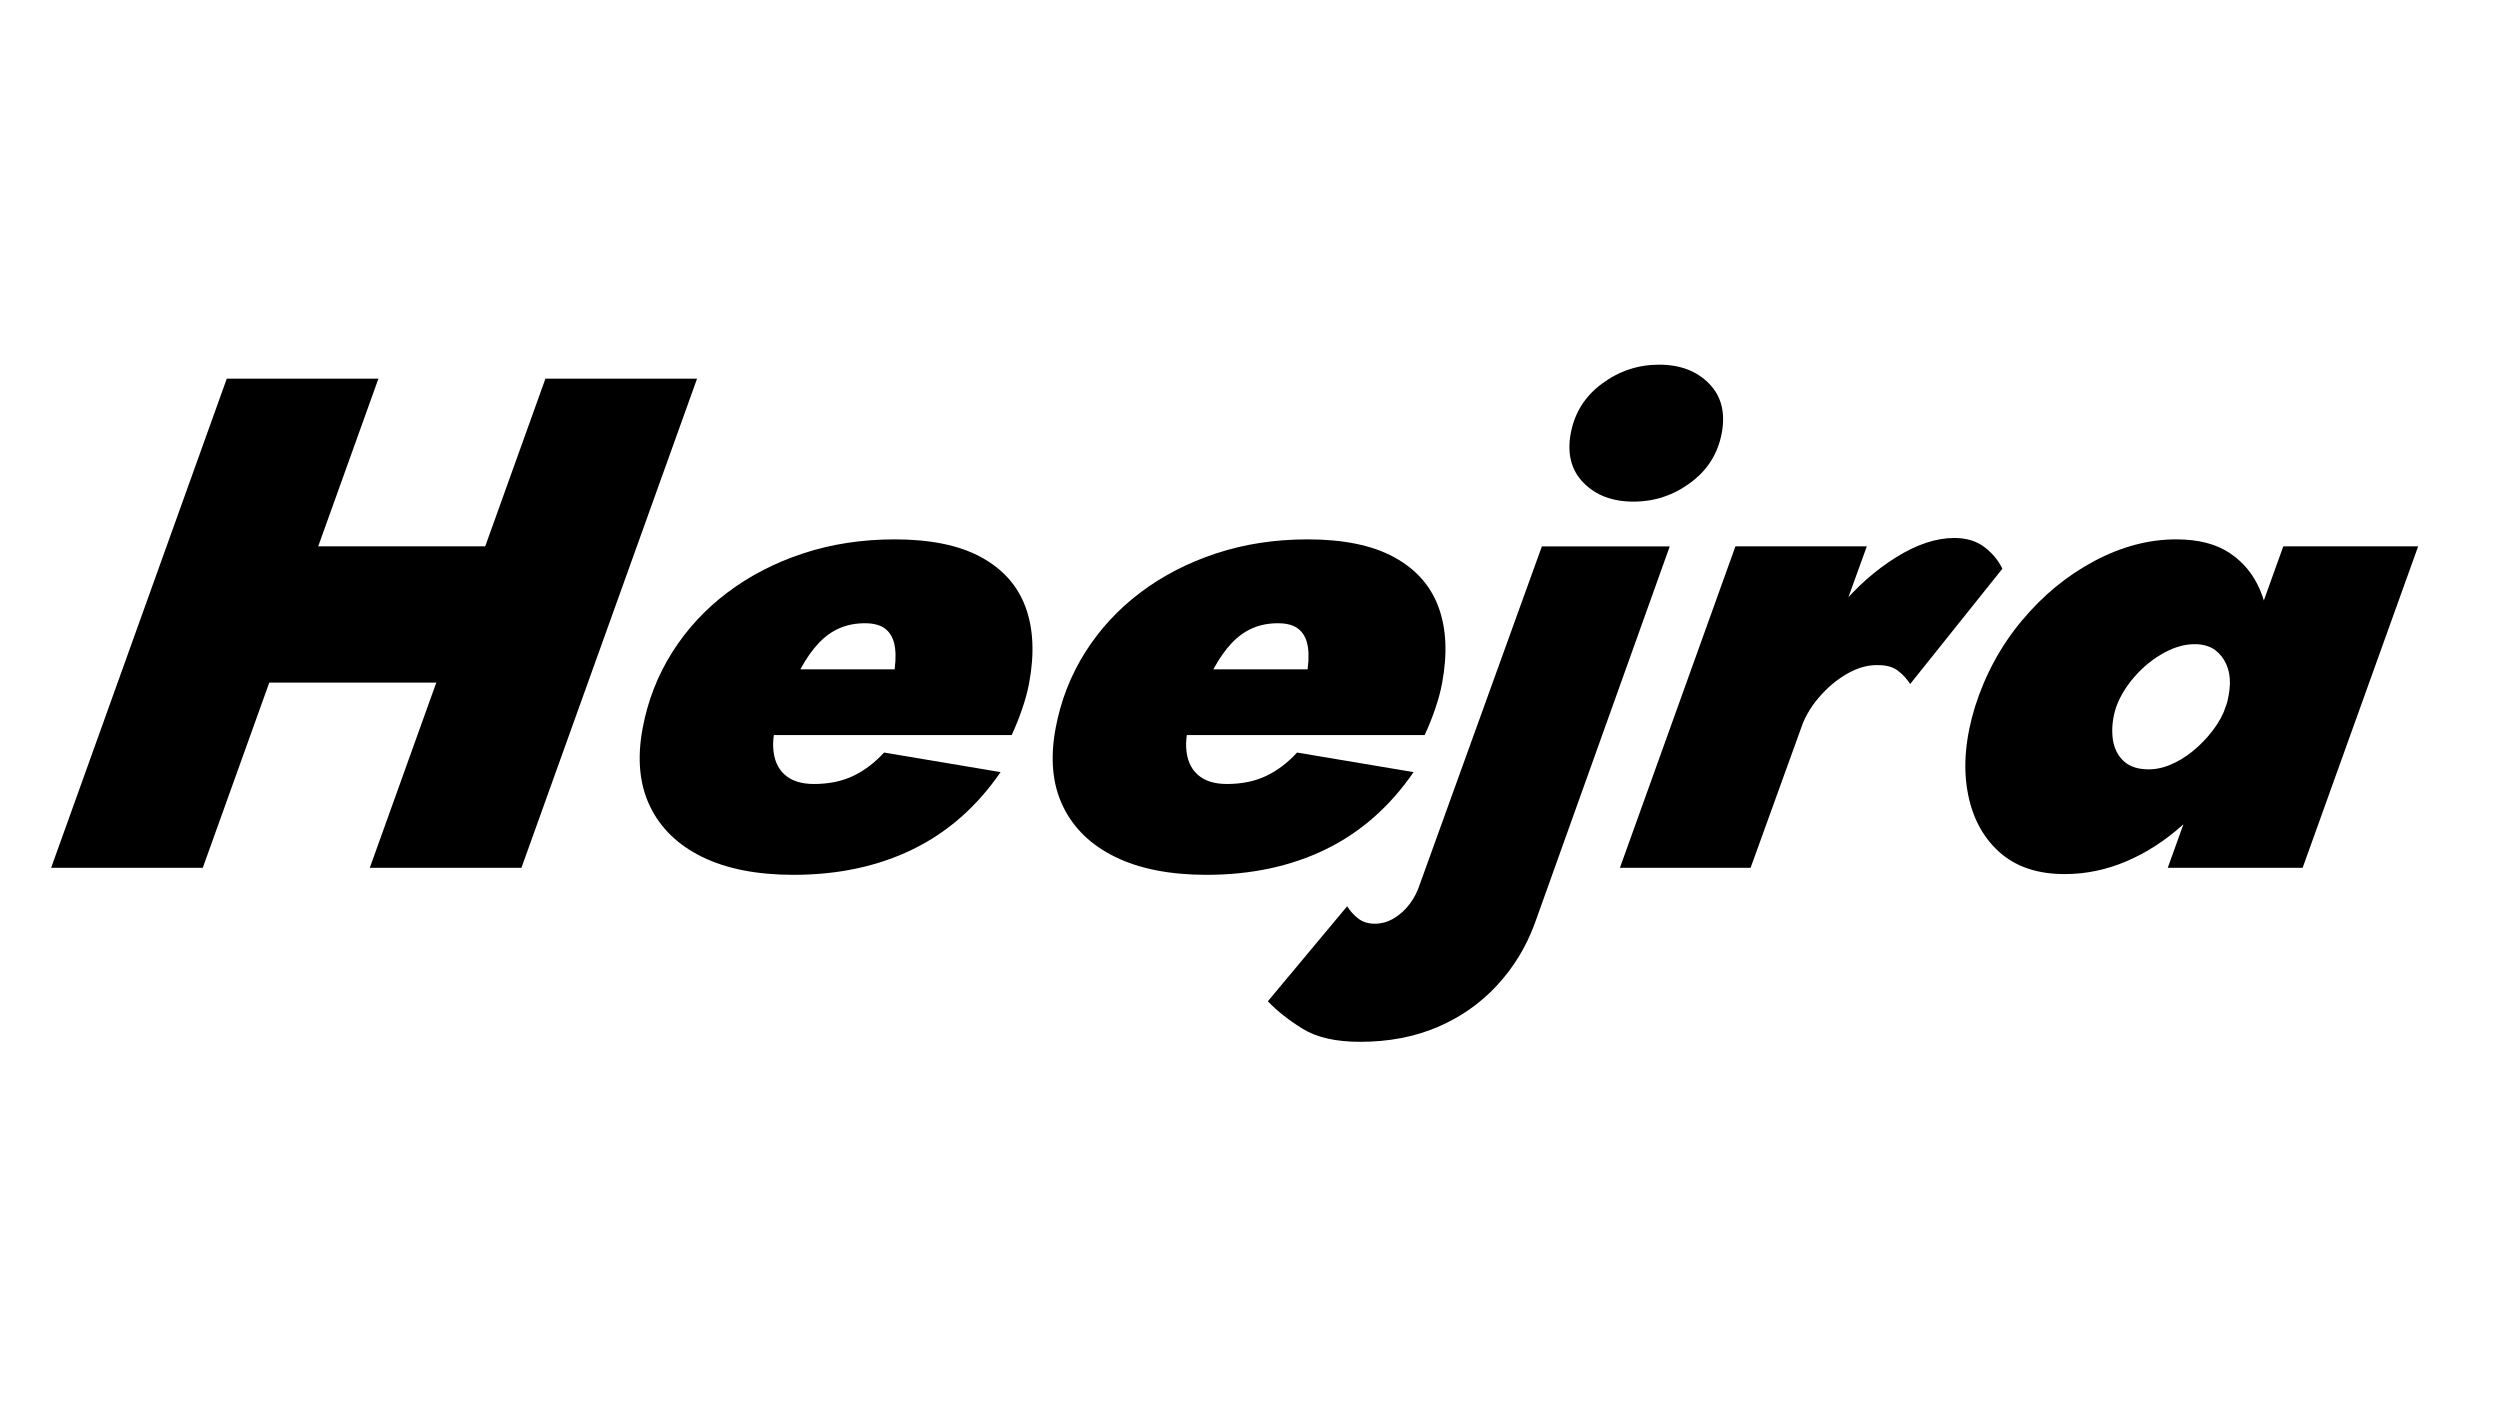 <?xml version="1.0" encoding="utf-8"?>
<!-- Generator: Adobe Illustrator 25.3.1, SVG Export Plug-In . SVG Version: 6.00 Build 0)  -->
<svg version="1.1" xmlns="http://www.w3.org/2000/svg" xmlns:xlink="http://www.w3.org/1999/xlink" x="0px" y="0px"
	 viewBox="0 0 1920 1080" enable-background="new 0 0 1920 1080" xml:space="preserve">
<g id="A">
	<path d="M1552.91,476.49c16.14-19.32,34.65-34.52,55.52-45.62c20.86-11.09,41.85-16.64,62.96-16.64c16.81,0,30.47,3.49,40.97,10.47
		c10.5,6.98,18.29,16.46,23.38,28.44c5.08,11.99,7.42,25.76,7,41.32c-0.42,15.56-3.28,31.76-8.58,48.57
		c-5.44,17.53-13.2,34.08-23.27,49.64c-10.08,15.56-21.68,29.25-34.81,41.06c-13.13,11.81-27.38,21.02-42.75,27.64
		c-15.38,6.62-31.3,9.93-47.75,9.93c-21.12,0-38-5.81-50.66-17.44c-12.67-11.62-20.66-27.19-23.98-46.69
		c-3.32-19.5-1.34-41.06,5.96-64.67C1524.76,517.81,1536.75,495.81,1552.91,476.49z M1622.38,565.31
		c0.58,7.34,3.04,13.33,7.36,17.98c4.31,4.65,10.37,7.16,18.18,7.51c6.01,0.36,12.12-0.71,18.31-3.22
		c6.19-2.5,12.14-6.08,17.85-10.73c5.7-4.65,10.8-9.93,15.31-15.83c4.5-5.9,7.9-12.08,10.18-18.52c1.85-6.08,2.85-11.89,3-17.44
		c0.14-5.54-0.8-10.55-2.82-15.03c-2.03-4.47-4.85-8.05-8.45-10.73c-3.61-2.68-8.25-4.2-13.9-4.56c-8.17-0.35-16.53,1.79-25.09,6.44
		c-8.57,4.65-16.15,10.73-22.74,18.25c-6.6,7.51-11.39,15.39-14.36,23.61C1622.73,550.55,1621.78,557.98,1622.38,565.31z
		 M1857.14,419.6l-88.72,246.87h-103.58l88.72-246.87H1857.14z"/>
</g>
<g id="R">
	<path d="M1344.45,666.47h-100.36l88.72-246.87h100.9L1344.45,666.47z M1457.64,515.13c-3.76-2.86-8.68-4.29-14.76-4.29
		c-7.81-0.35-15.82,1.79-24.02,6.44c-8.21,4.65-15.65,10.92-22.31,18.78c-6.67,7.87-11.41,16.46-14.23,25.76l1.15-46.15
		c6.44-17.17,16.24-33.63,29.39-49.37c13.15-15.74,27.62-28.53,43.43-38.37c15.8-9.84,30.68-14.76,44.63-14.76
		c9.3,0,17,2.33,23.11,6.98c6.1,4.65,10.7,10.2,13.78,16.64L1467,525.33C1464.52,521.4,1461.4,518,1457.64,515.13z"/>
</g>
<g id="J">
	<path d="M1043.06,705.38c3.44,2.68,7.66,4.03,12.66,4.03c5.37,0,10.38-1.43,15.03-4.29c4.66-2.87,8.65-6.53,11.99-11
		c3.34-4.48,5.87-9.39,7.6-14.76l93.82-259.75h98.21l-103.75,289.81c-6.58,17.89-16.26,33.72-29.04,47.5
		c-12.78,13.77-28.02,24.42-45.71,31.93c-17.69,7.51-37.45,11.27-59.27,11.27c-18.6,0-33.27-3.31-44.02-9.93
		c-10.74-6.62-19.7-13.69-26.88-21.2l60.92-72.99C1036.82,699.56,1039.63,702.7,1043.06,705.38z M1230.43,294.56
		c13.08-9.66,27.68-14.49,43.77-14.49c16.1,0,28.88,4.83,38.34,14.49c9.46,9.66,12.71,22.36,9.76,38.1
		c-2.95,15.75-10.97,28.44-24.06,38.1c-13.08,9.66-27.68,14.49-43.78,14.49c-16.1,0-28.88-4.83-38.34-14.49
		c-9.46-9.66-12.71-22.36-9.76-38.1C1209.33,316.92,1217.35,304.22,1230.43,294.56z"/>
</g>
<g id="E_1_">
	<path d="M856.57,658.16c-18.68-9.12-32.08-22.09-40.2-38.91c-8.12-16.81-9.99-36.85-5.63-60.11c3.96-21.11,11.54-40.52,22.73-58.23
		c11.19-17.71,25.33-33.01,42.42-45.89c17.08-12.88,36.5-22.89,58.23-30.05c21.74-7.15,45.12-10.73,70.17-10.73
		c27.55,0,49.68,4.56,66.39,13.69c16.71,9.12,28.09,21.92,34.12,38.37c6.03,16.46,6.94,35.96,2.71,58.5
		c-1.14,6.09-2.9,12.61-5.29,19.59c-2.38,6.98-5.08,13.68-8.07,20.12H859.66l9.47-50.45h148.12l-25.03,24.69
		c2.75-3.22,5.18-6.62,7.28-10.2c2.1-3.57,3.39-6.62,3.86-9.12c1.61-8.59,2-15.92,1.18-22c-0.83-6.08-3.08-10.73-6.77-13.95
		c-3.69-3.22-9.11-4.83-16.27-4.83c-7.16,0-13.65,1.26-19.49,3.76c-5.84,2.51-11.21,6.36-16.12,11.54
		c-4.92,5.19-9.55,11.81-13.92,19.86c-4.38,8.05-9.07,17.8-14.08,29.25c-5.08,11.81-7.38,22.19-6.91,31.13
		c0.47,8.95,3.38,15.83,8.73,20.66c5.35,4.83,12.86,7.25,22.52,7.25c11.45,0,21.49-2.05,30.14-6.17
		c8.64-4.11,16.56-10.1,23.77-17.98l89.49,15.03c-18.21,26.48-40.7,46.25-67.48,59.3c-26.79,13.06-57.34,19.59-91.69,19.59
		C898.55,671.84,875.26,667.28,856.57,658.16z"/>
</g>
<g id="E">
	<path d="M539.4,658.16c-18.68-9.12-32.08-22.09-40.2-38.91c-8.12-16.81-9.99-36.85-5.63-60.11c3.96-21.11,11.54-40.52,22.73-58.23
		c11.19-17.71,25.33-33.01,42.42-45.89c17.08-12.88,36.5-22.89,58.23-30.05c21.74-7.15,45.12-10.73,70.17-10.73
		c27.55,0,49.68,4.56,66.39,13.69c16.71,9.12,28.09,21.92,34.12,38.37c6.03,16.46,6.94,35.96,2.71,58.5
		c-1.14,6.09-2.9,12.61-5.29,19.59c-2.38,6.98-5.08,13.68-8.07,20.12H542.49l9.47-50.45h148.12l-25.03,24.69
		c2.75-3.22,5.17-6.62,7.28-10.2c2.1-3.57,3.39-6.62,3.86-9.12c1.61-8.59,2-15.92,1.18-22c-0.83-6.08-3.08-10.73-6.77-13.95
		s-9.11-4.83-16.27-4.83c-7.16,0-13.65,1.26-19.49,3.76c-5.84,2.51-11.21,6.36-16.12,11.54c-4.92,5.19-9.55,11.81-13.92,19.86
		c-4.38,8.05-9.07,17.8-14.08,29.25c-5.08,11.81-7.38,22.19-6.91,31.13c0.47,8.95,3.38,15.83,8.73,20.66
		c5.35,4.83,12.86,7.25,22.52,7.25c11.45,0,21.49-2.05,30.14-6.17c8.64-4.11,16.56-10.1,23.77-17.98l89.49,15.03
		c-18.21,26.48-40.7,46.25-67.48,59.3c-26.79,13.06-57.34,19.59-91.69,19.59C581.38,671.84,558.09,667.28,539.4,658.16z"/>
</g>
<g id="H">
	<g id="Layer_5">
		<polygon points="290.63,290.8 155.73,666.47 39.27,666.47 174.17,290.8 		"/>
	</g>
	<g id="Layer_4">
		<polygon points="152.68,419.6 446.24,419.6 408.36,524.25 114.8,524.25 		"/>
	</g>
	<g id="Layer_3">
		<polygon points="535.35,290.8 400.46,666.47 284,666.47 418.89,290.8 		"/>
	</g>
	<g>
	</g>
	<g>
	</g>
	<g>
	</g>
	<g>
	</g>
	<g>
	</g>
</g>
</svg>
